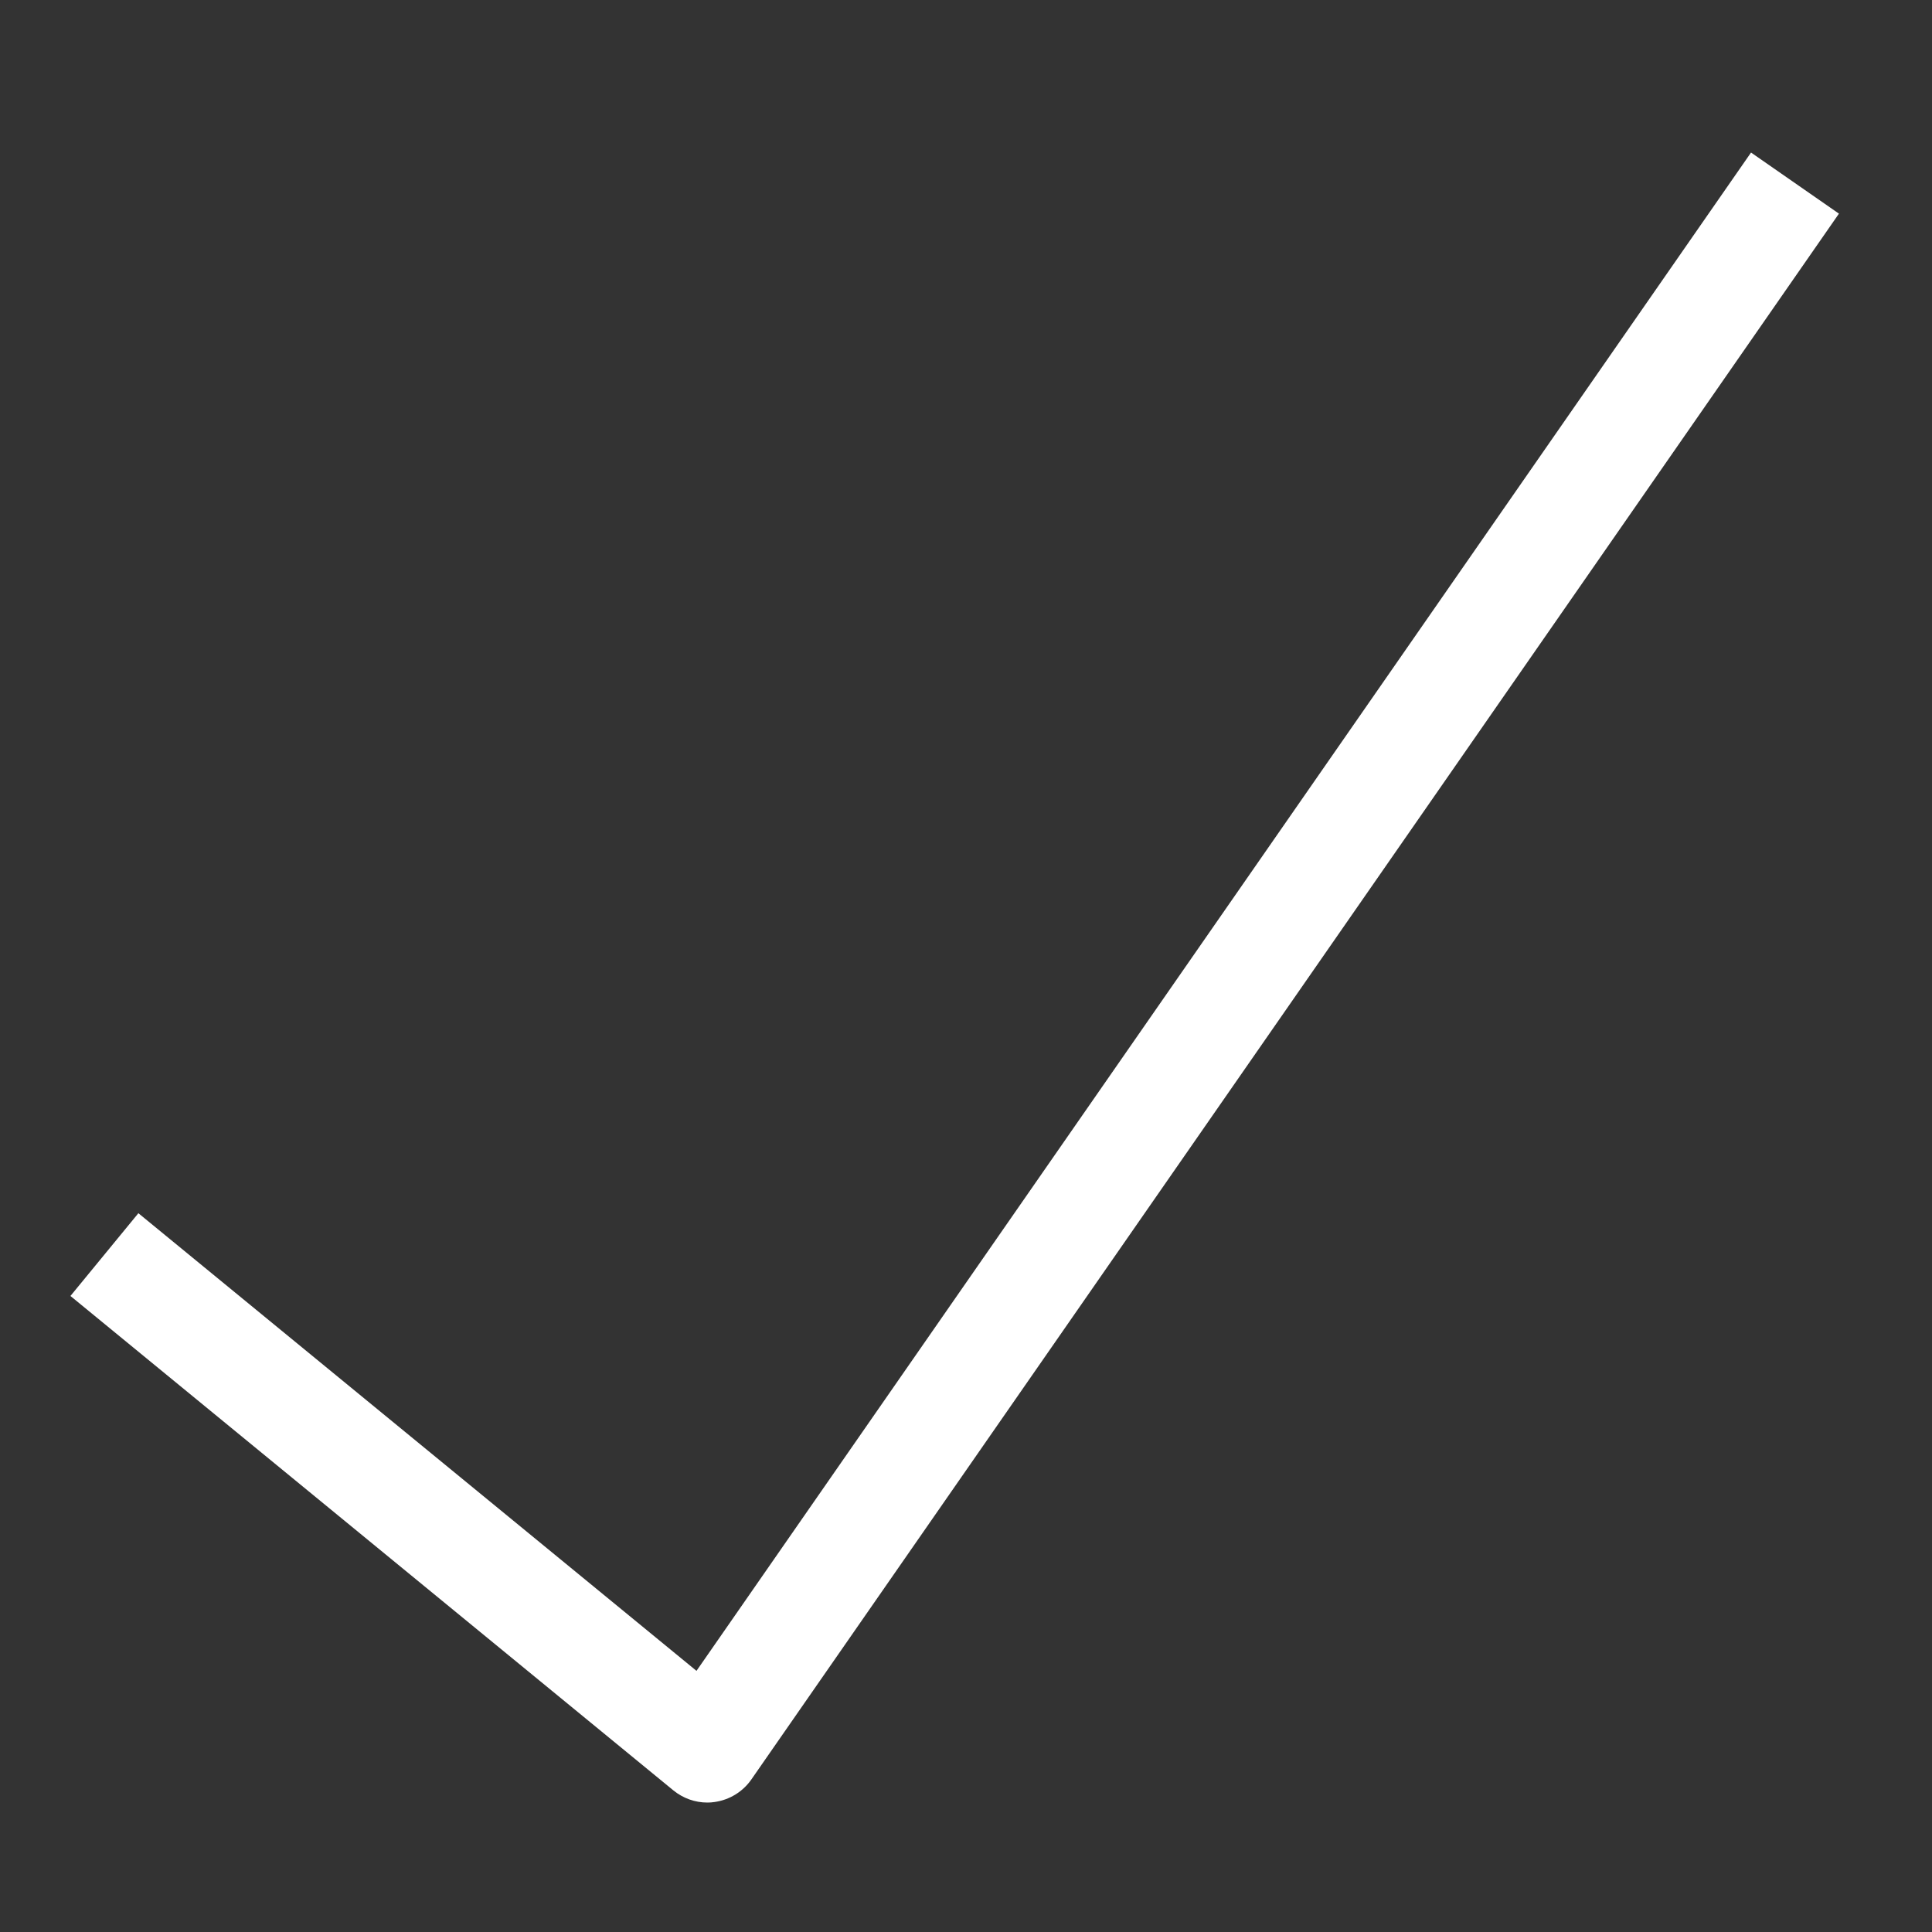 <svg xmlns="http://www.w3.org/2000/svg" width="24" height="24" viewBox="0 0 24 24">
    <rect x="0" y="0" width="24" height="24" fill="#333333" stroke="none"/>
    <g fill="none" fill-rule="evenodd">
        <g>
            <g>
                <g>
                    <g>
                        <path d="M0 0L24 0 24 24 0 24z" transform="translate(-1076 -1016) translate(978 1004) translate(32 12) translate(66)"/>
                        <g fill="#FFF">
                            <path d="M8.787 21.392c-.153 0-.302-.053-.422-.151l-7.49-6.142.844-1.028 6.933 5.685L21.752.895l1.092.759L9.333 21.106c-.106.152-.271.253-.455.279-.03.005-.061.007-.091.007z" transform="translate(-1076 -1016) translate(978 1004) translate(32 12) translate(66) translate(0 1)"/>
                        </g>
                    </g>
                </g>
            </g>
        </g>
    </g>
</svg>
